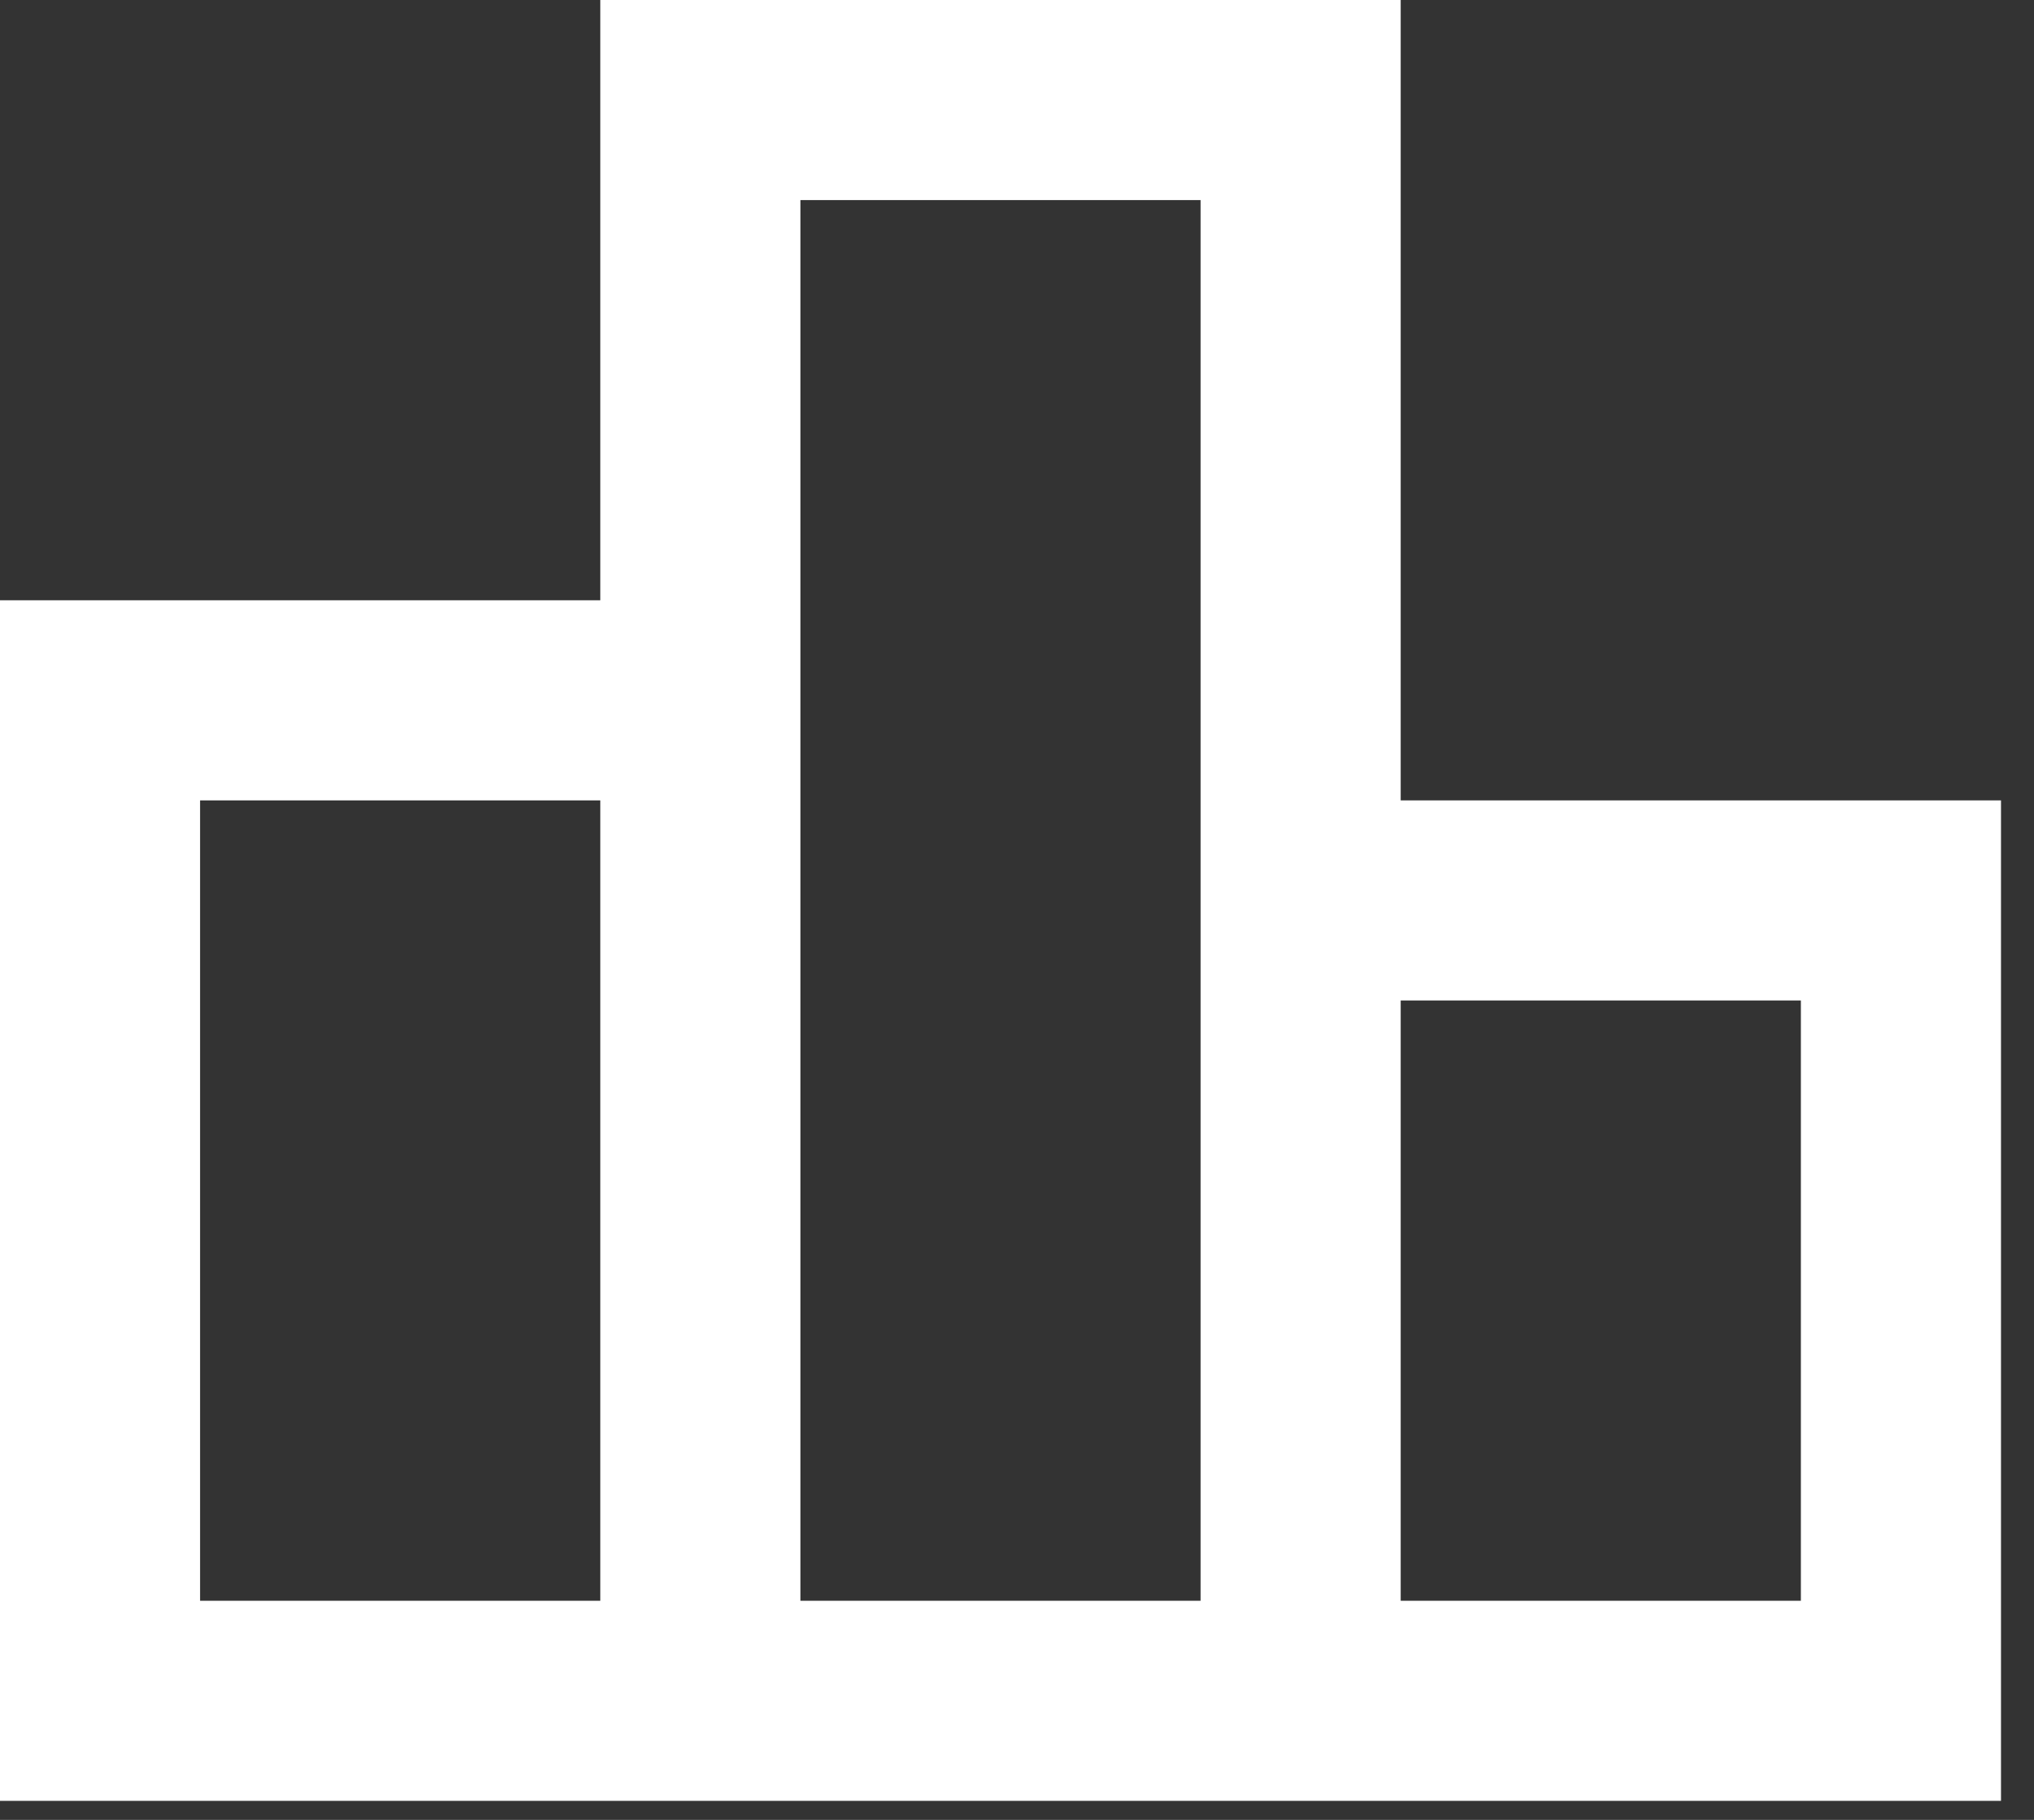 <svg width="57" height="51" viewBox="0 0 57 51" fill="none" xmlns="http://www.w3.org/2000/svg">
<rect x="0" y="0" width="57" height="51" fill="#333333" stroke="none"/>
<path d="M5.607 44.86H16.822V22.43H5.607V44.86ZM22.43 44.86H33.645V5.607H22.43V44.86ZM39.252 44.86H50.467V28.037H39.252V44.86ZM0 50.467V16.822H16.822V0H39.252V22.43H56.075V50.467H0Z" fill="white"/>
</svg>
